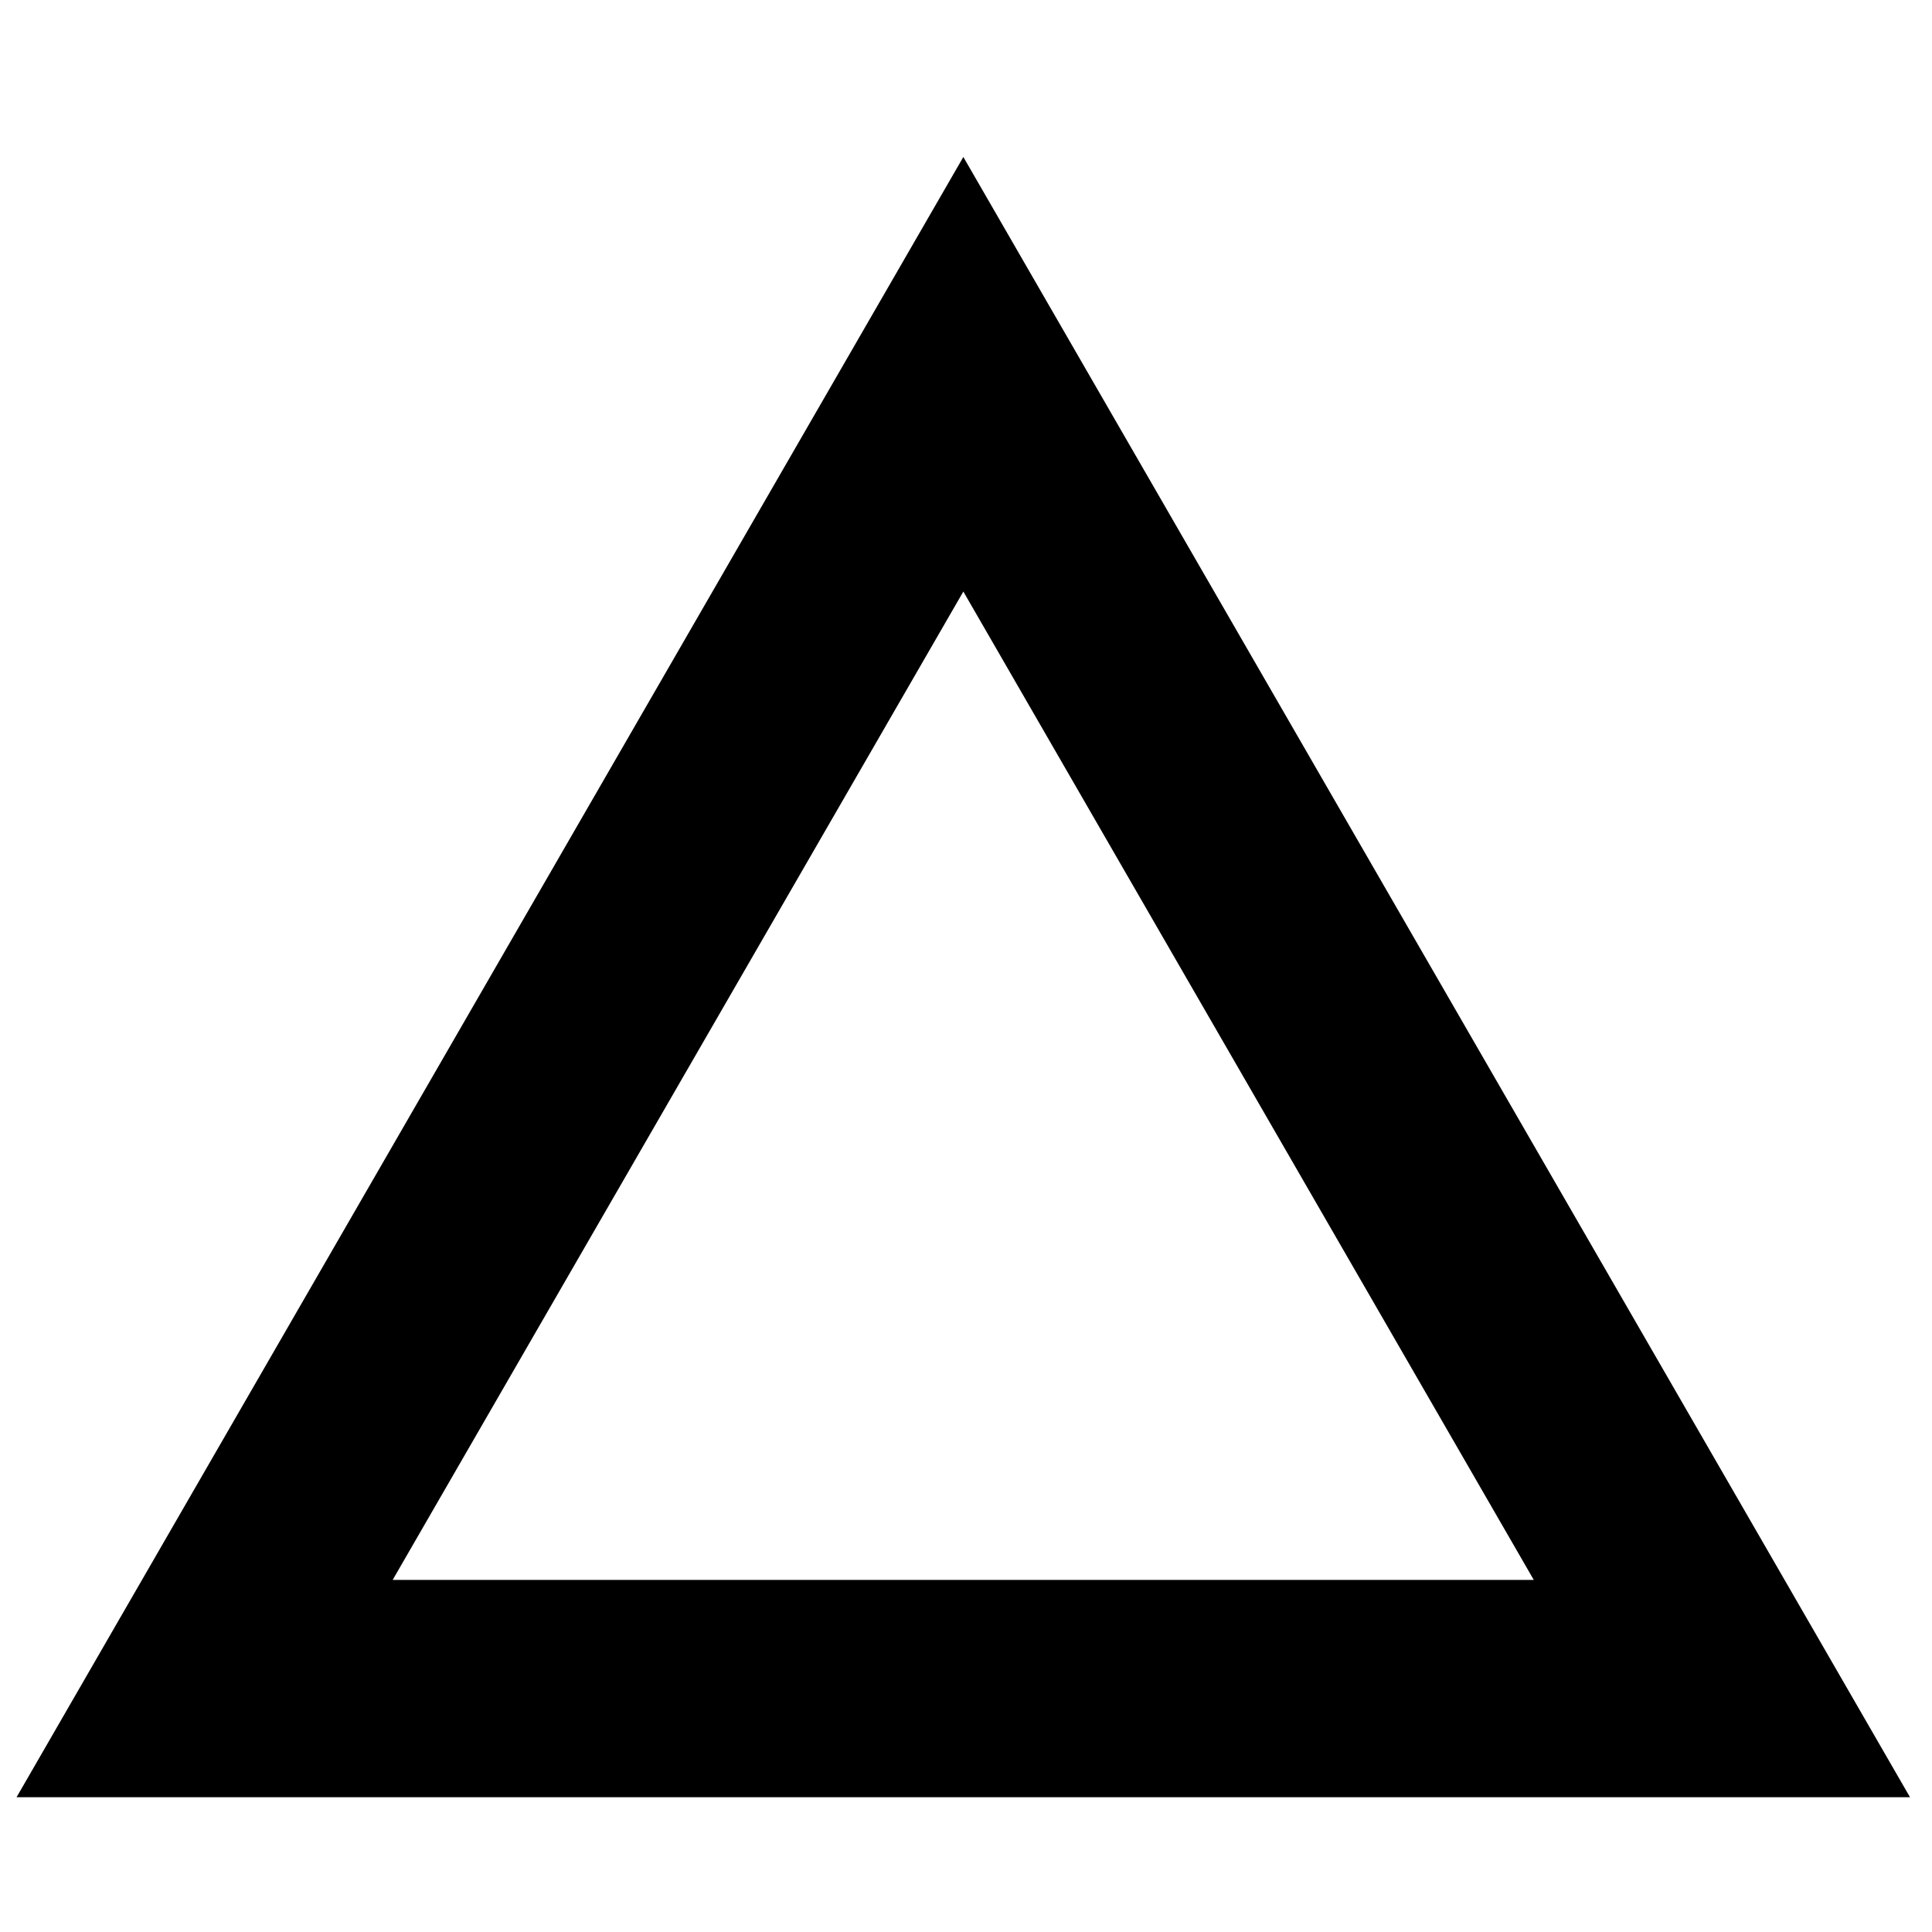 <svg xmlns="http://www.w3.org/2000/svg" fill="currentColor" width="1em" height="1em" viewBox="0 0 16 16"><path d="M15.818 14.884H0.137L7.978 1.3 15.818 14.884zM3.252 13.084h9.45L7.978 4.899 3.252 13.084z" fill-rule="evenodd" /></svg>